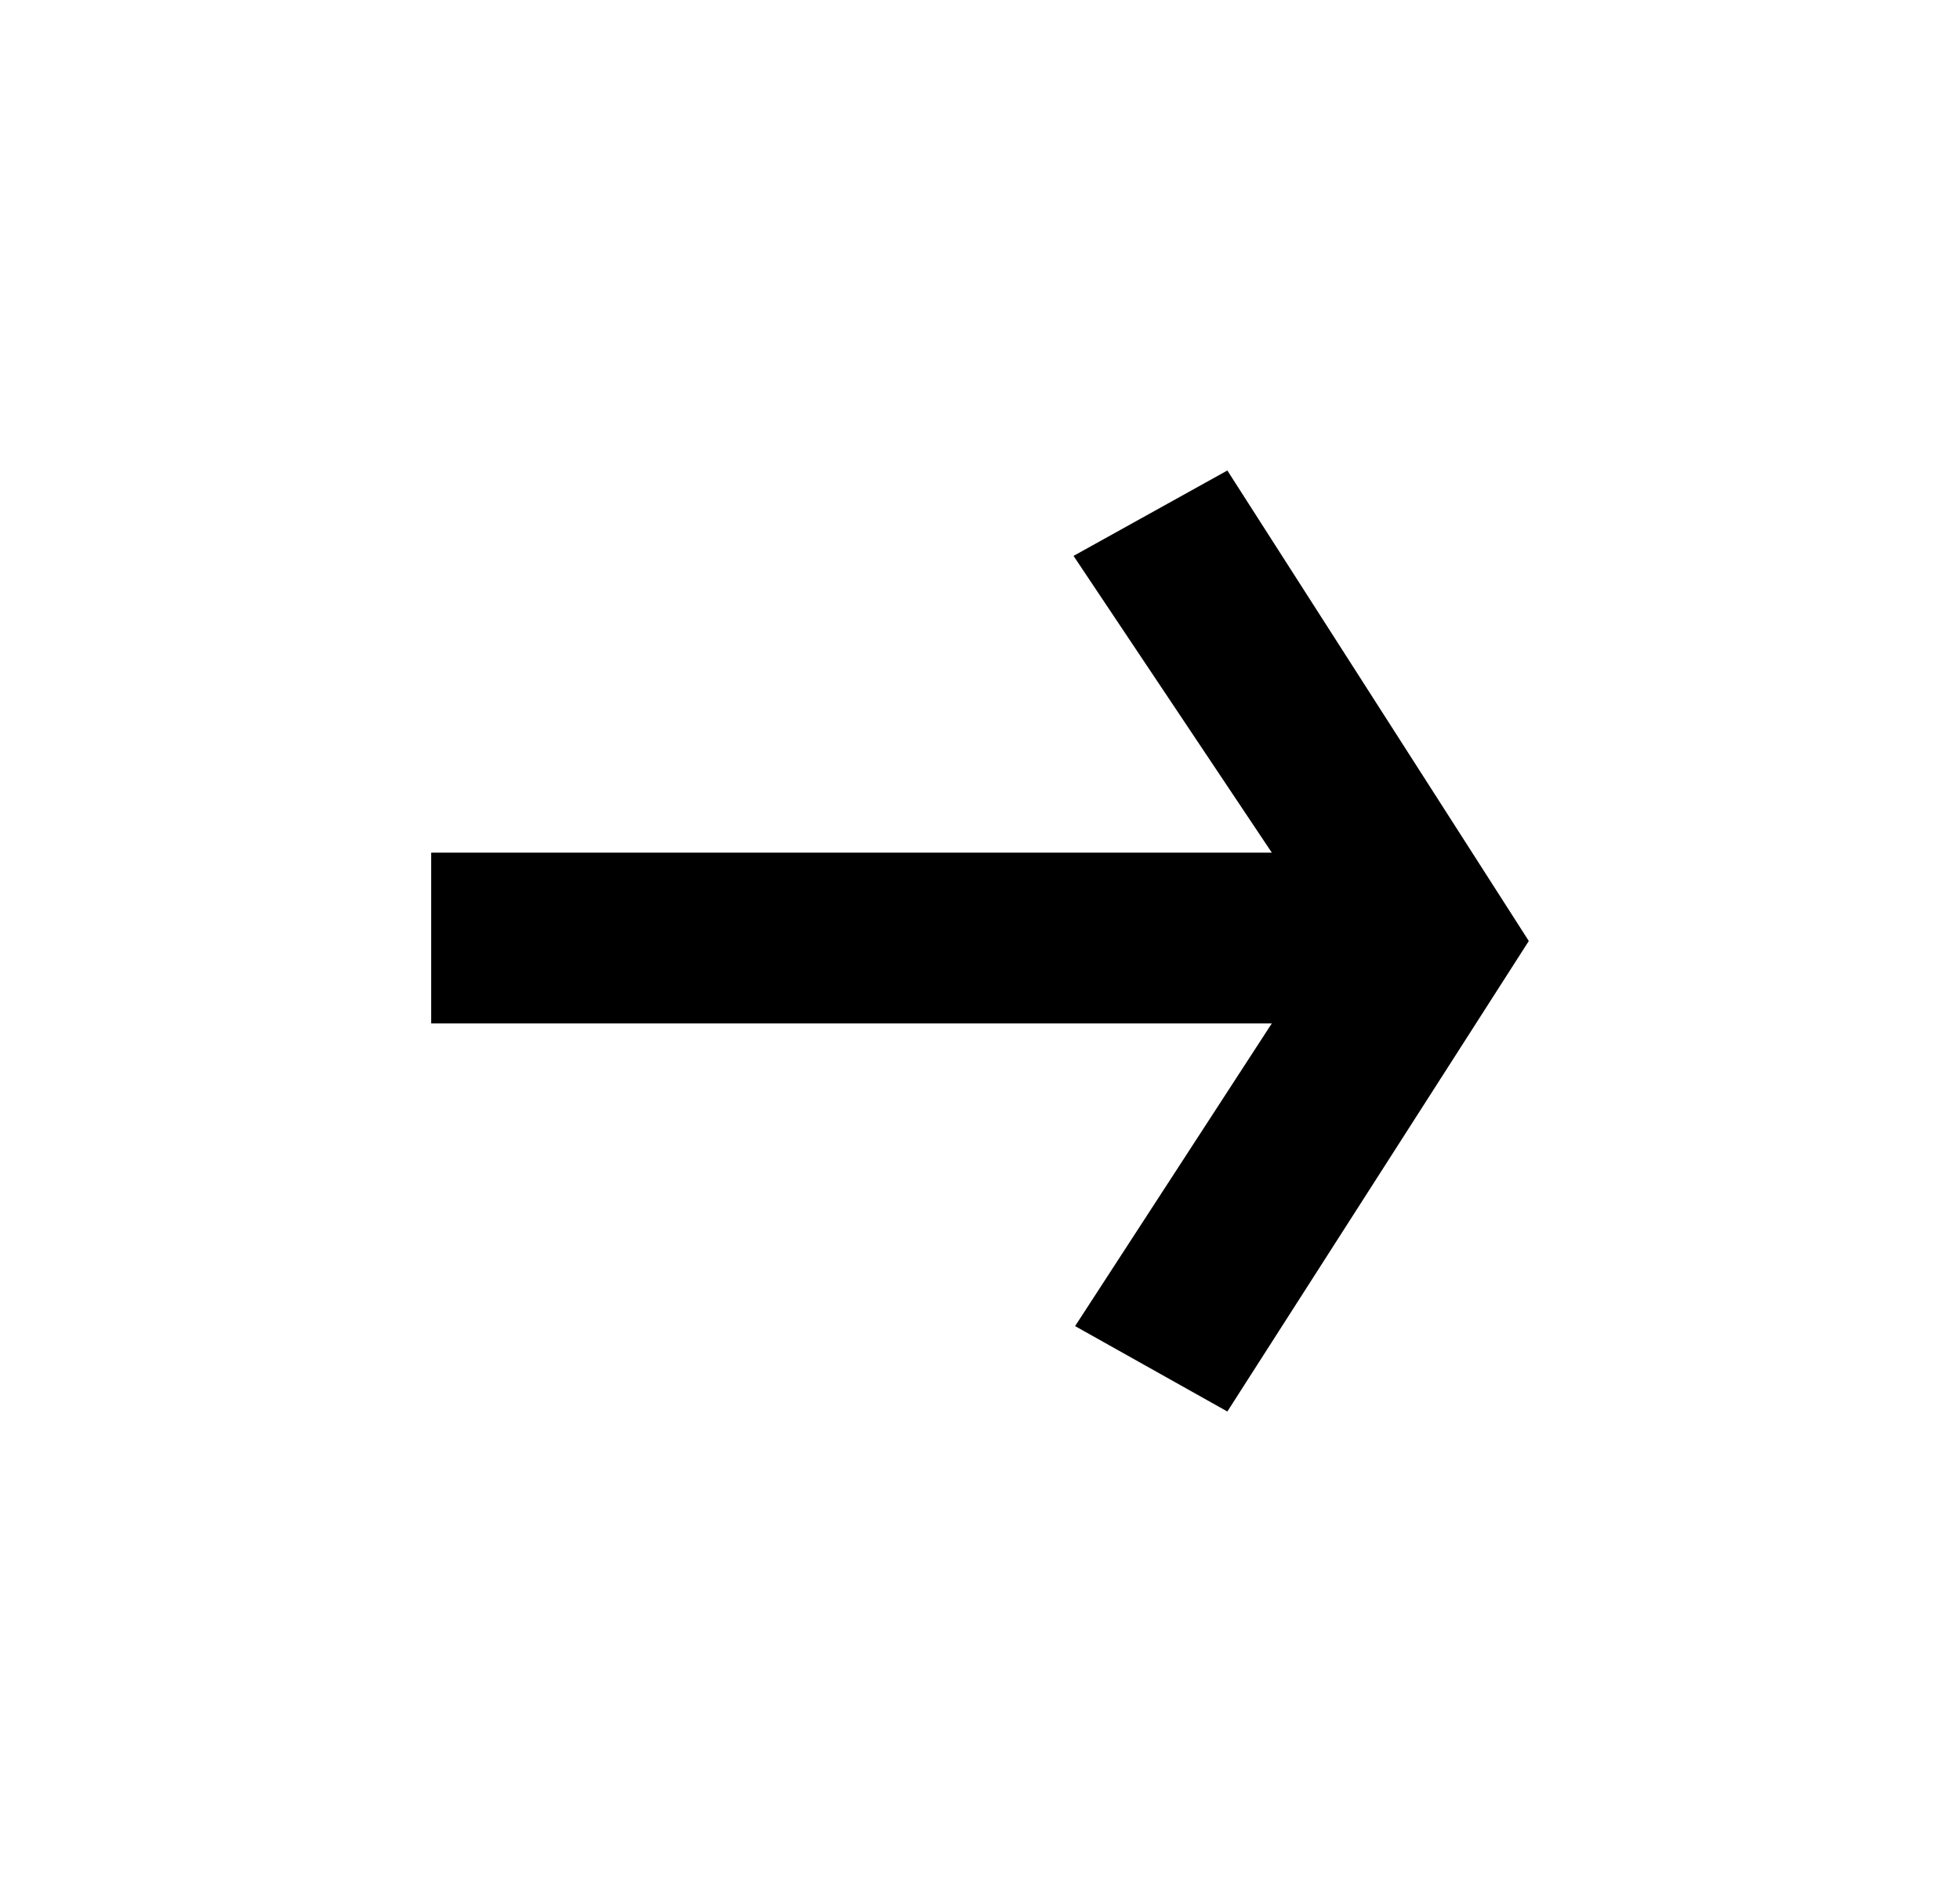 <svg xmlns="http://www.w3.org/2000/svg" width="25" height="24" viewBox="0 0 25 24">
    <path fill-rule="evenodd" d="M5 13.051L5 10.873 15.722 10.873 13.193 7.089 15.155 6 19 12 15.155 18 13.213 16.911 15.722 13.051z" transform="translate(.5)"/>
</svg>
